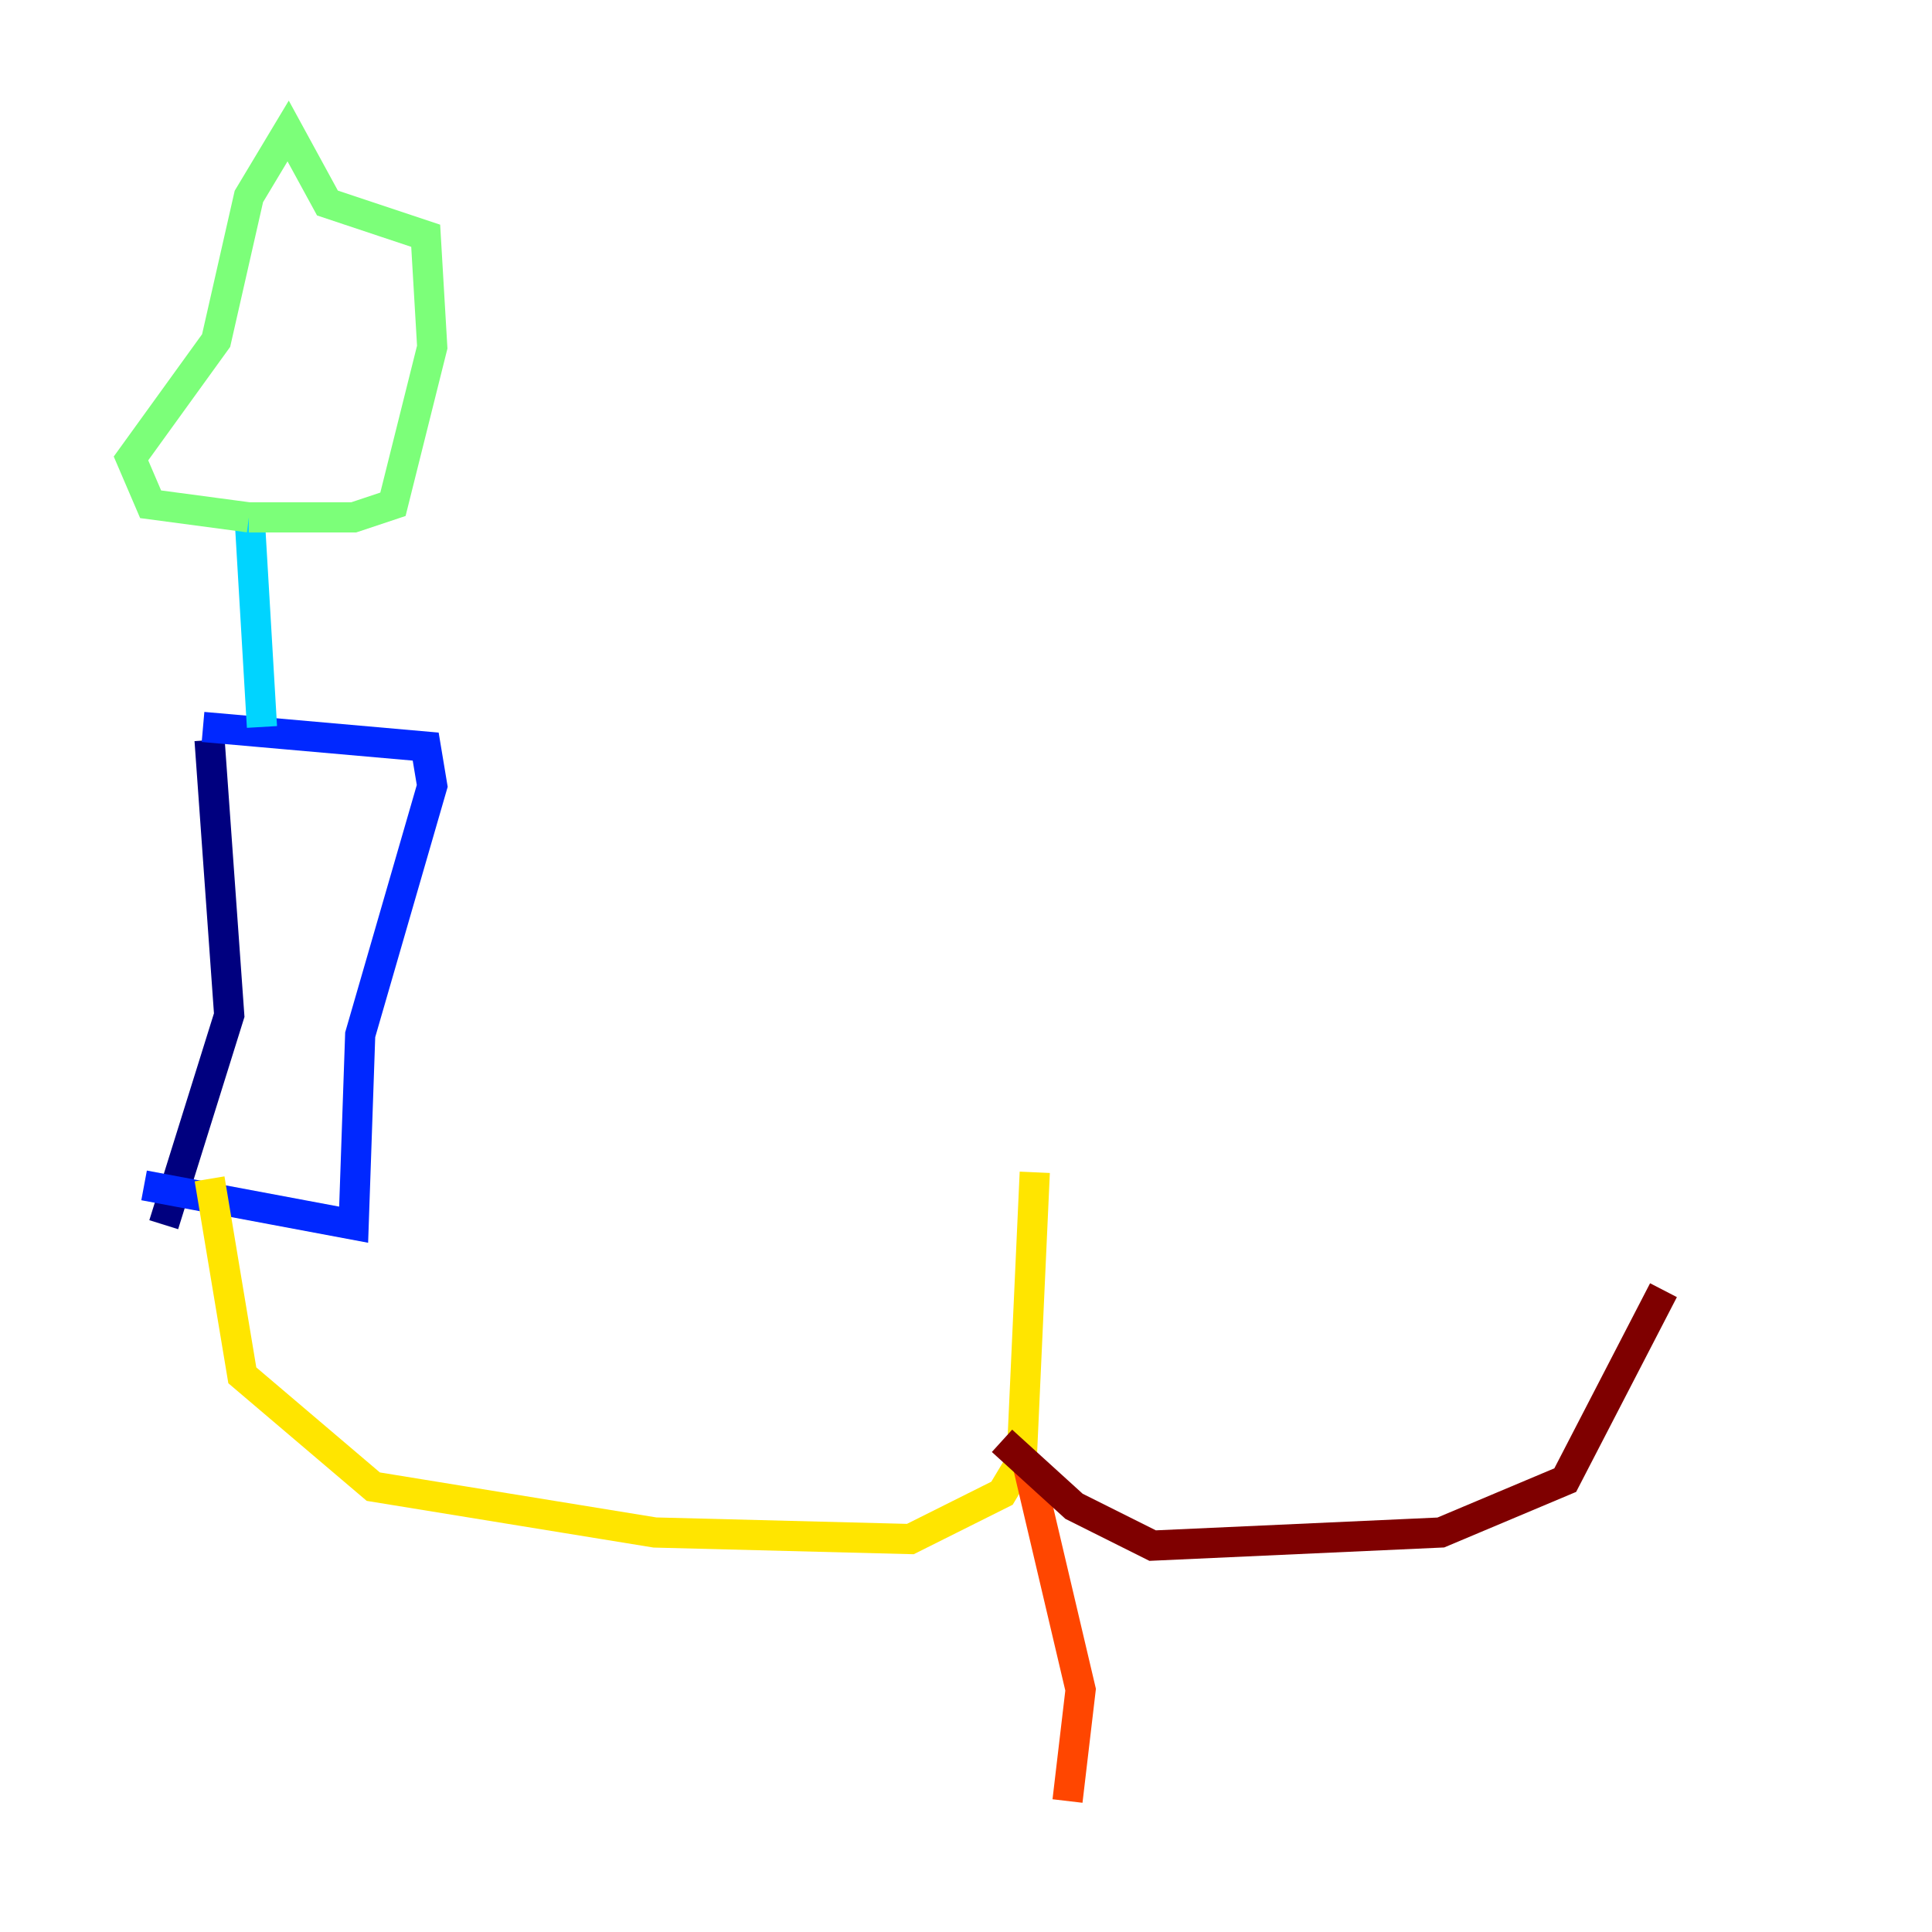 <?xml version="1.0" encoding="utf-8" ?>
<svg baseProfile="tiny" height="128" version="1.2" viewBox="0,0,128,128" width="128" xmlns="http://www.w3.org/2000/svg" xmlns:ev="http://www.w3.org/2001/xml-events" xmlns:xlink="http://www.w3.org/1999/xlink"><defs /><polyline fill="none" points="13.885,49.031 15.186,67.254 10.848,81.139" stroke="#00007f" stroke-width="2" /><polyline fill="none" points="13.451,48.163 28.203,49.464 28.637,52.068 23.864,68.556 23.43,81.139 9.546,78.536" stroke="#0028ff" stroke-width="2" /><polyline fill="none" points="16.488,33.41 17.356,48.163" stroke="#00d4ff" stroke-width="2" /><polyline fill="none" points="16.488,34.278 23.43,34.278 26.034,33.41 28.637,22.997 28.203,15.62 21.695,13.451 19.091,8.678 16.488,13.017 14.319,22.563 8.678,30.373 9.98,33.41 16.488,34.278" stroke="#7cff79" stroke-width="2" /><polyline fill="none" points="13.885,78.102 16.054,91.119 24.732,98.495 43.39,101.532 60.312,101.966 66.386,98.929 67.688,96.759 68.556,77.668" stroke="#ffe500" stroke-width="2" /><polyline fill="none" points="68.122,97.193 71.593,111.946 70.725,119.322" stroke="#ff4600" stroke-width="2" /><polyline fill="none" points="66.386,95.458 71.159,99.797 76.366,102.4 95.458,101.532 103.702,98.061 110.21,85.478" stroke="#7f0000" stroke-width="2" /></svg>